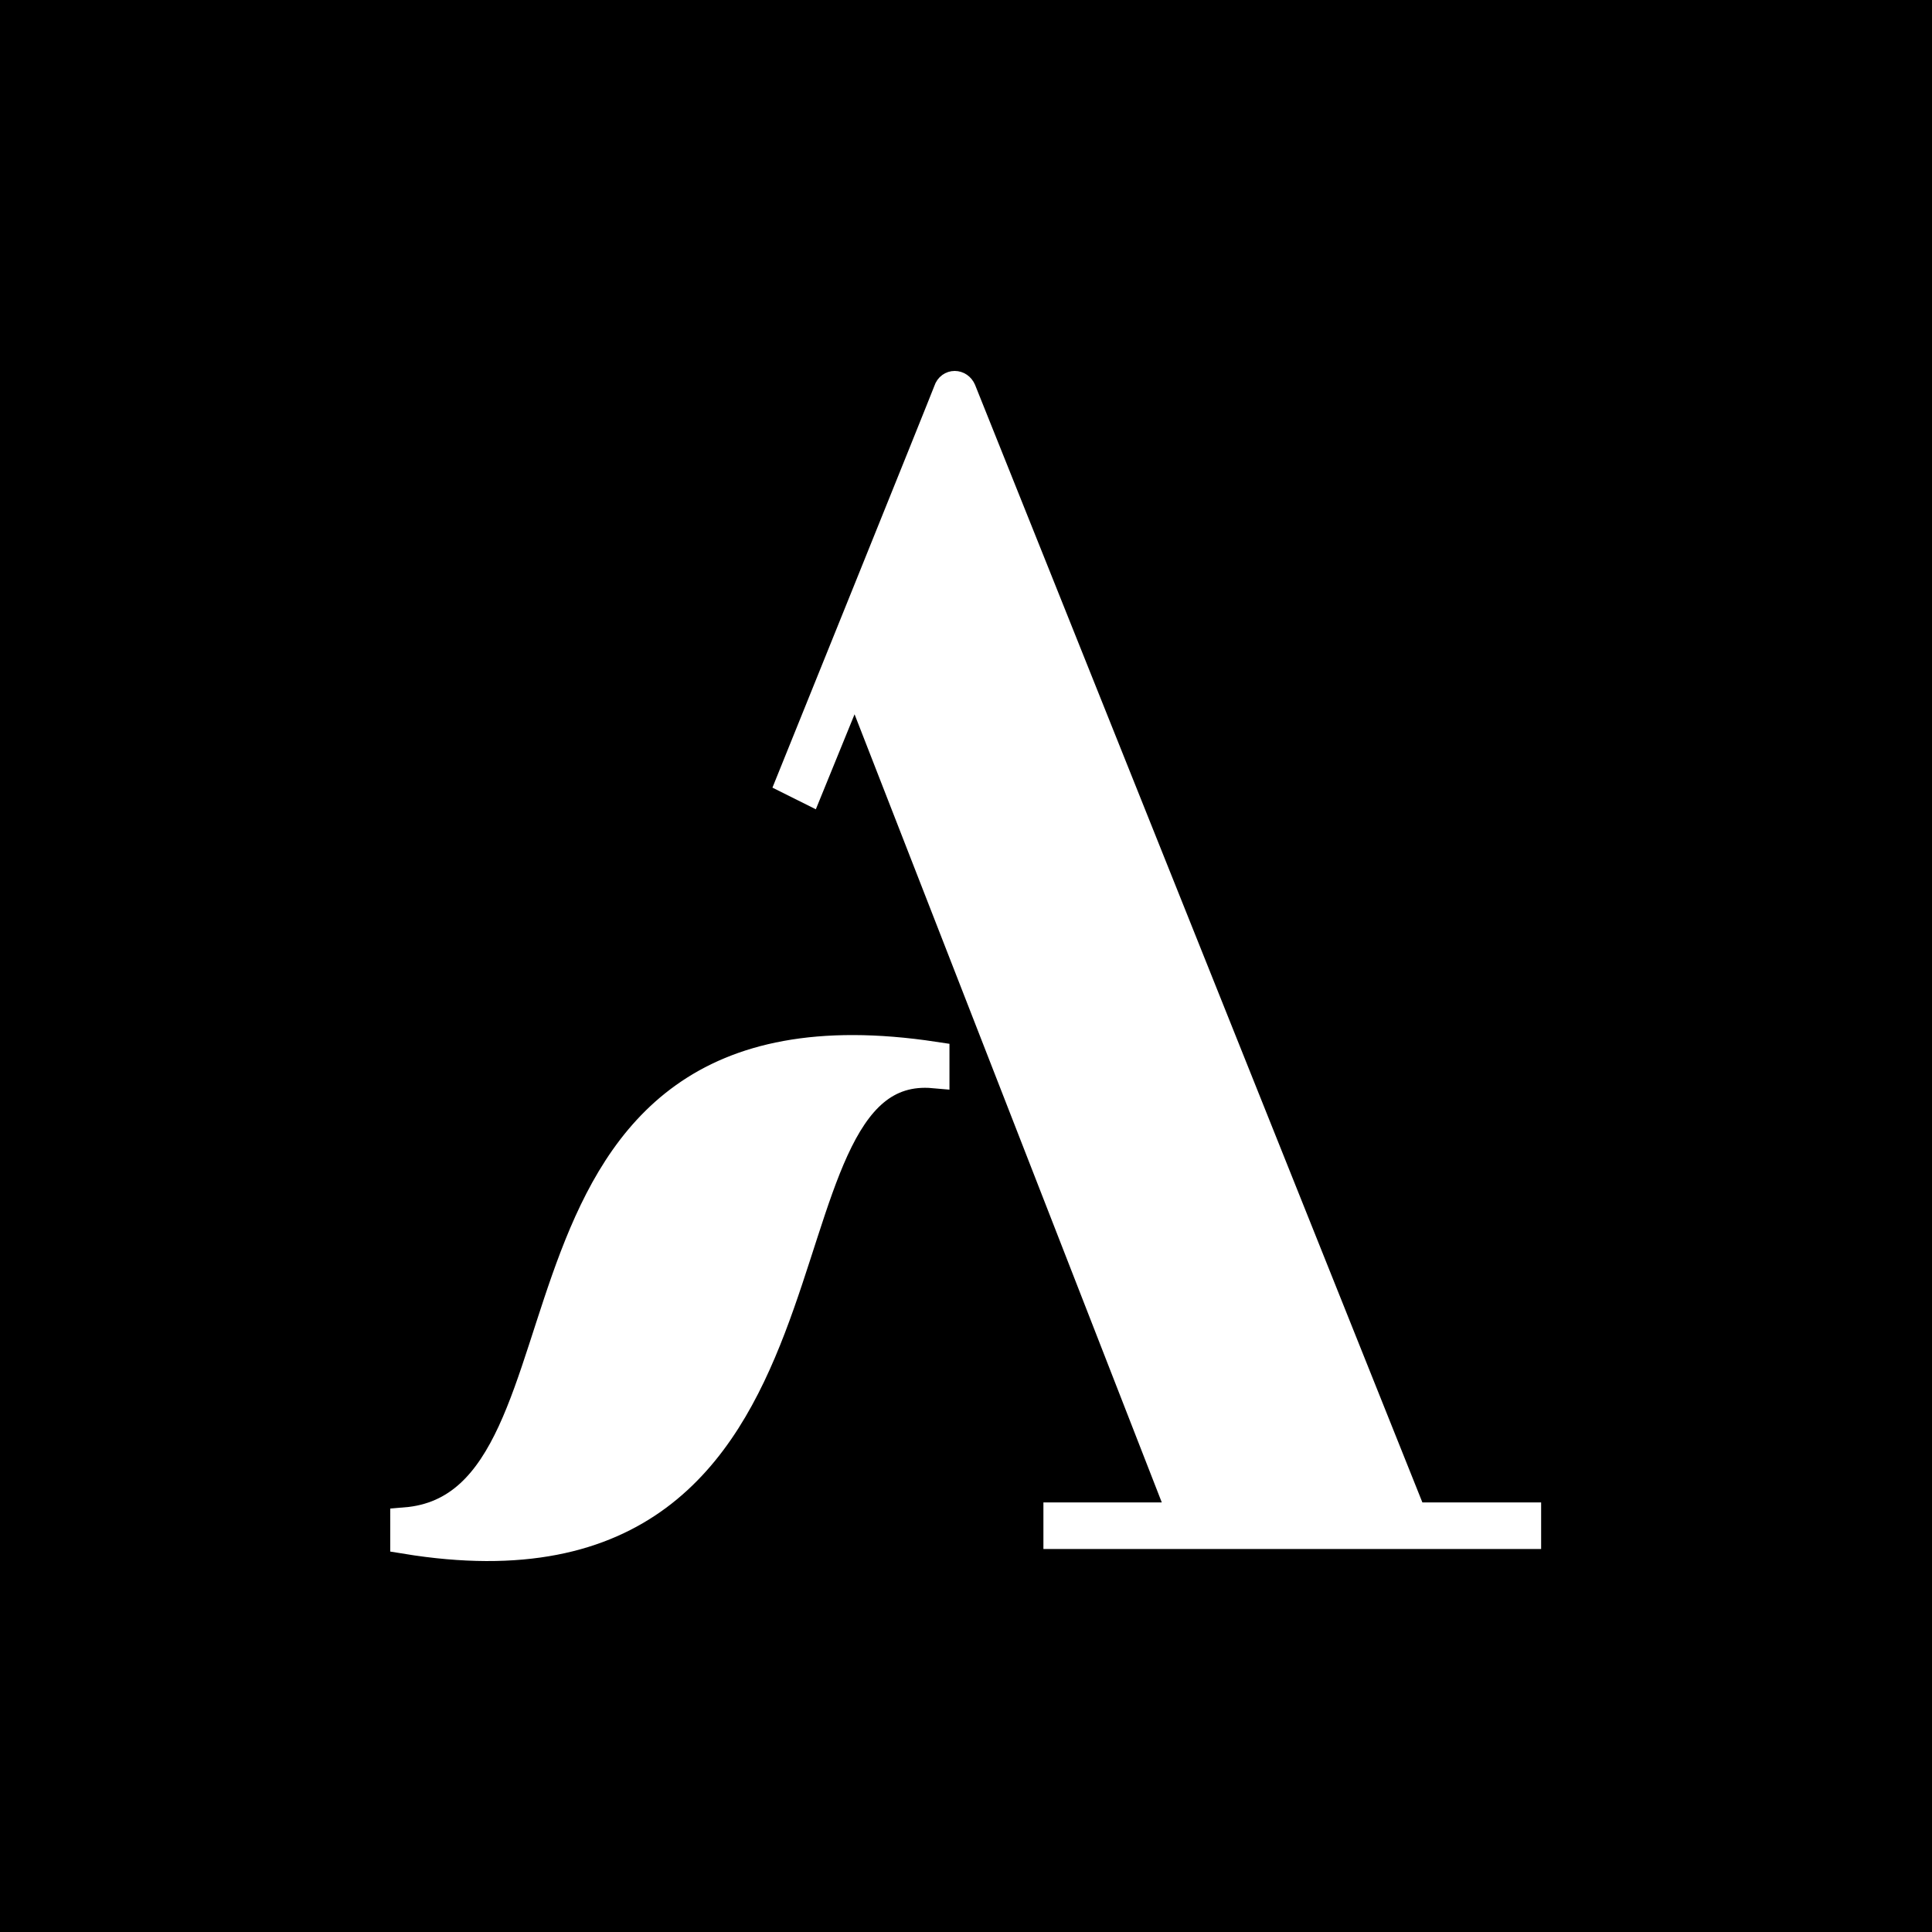 <svg width="500" height="500" viewBox="0 0 500 500" fill="none" xmlns="http://www.w3.org/2000/svg">
<rect width="500" height="500" fill="black"/>
<path d="M248.654 101.139C248.001 99.62 246.116 99.62 245.608 101.139C245.101 102.659 205 201.912 205 201.912L209.061 203.938L221.243 174.06L306.521 392.824H274.034V396.875H394.844V392.824H365.403C365.403 392.824 249.307 102.659 248.654 101.139Z" fill="white" stroke="white" stroke-width="8"/>
<path d="M241.719 277.627V273.576C121.204 255.346 160.194 389.54 105 394.097C105 396.629 105.001 395.616 105 398.148C225.515 417.897 190.576 273.07 241.719 277.627Z" fill="white" stroke="white" stroke-width="8"/>
</svg>
